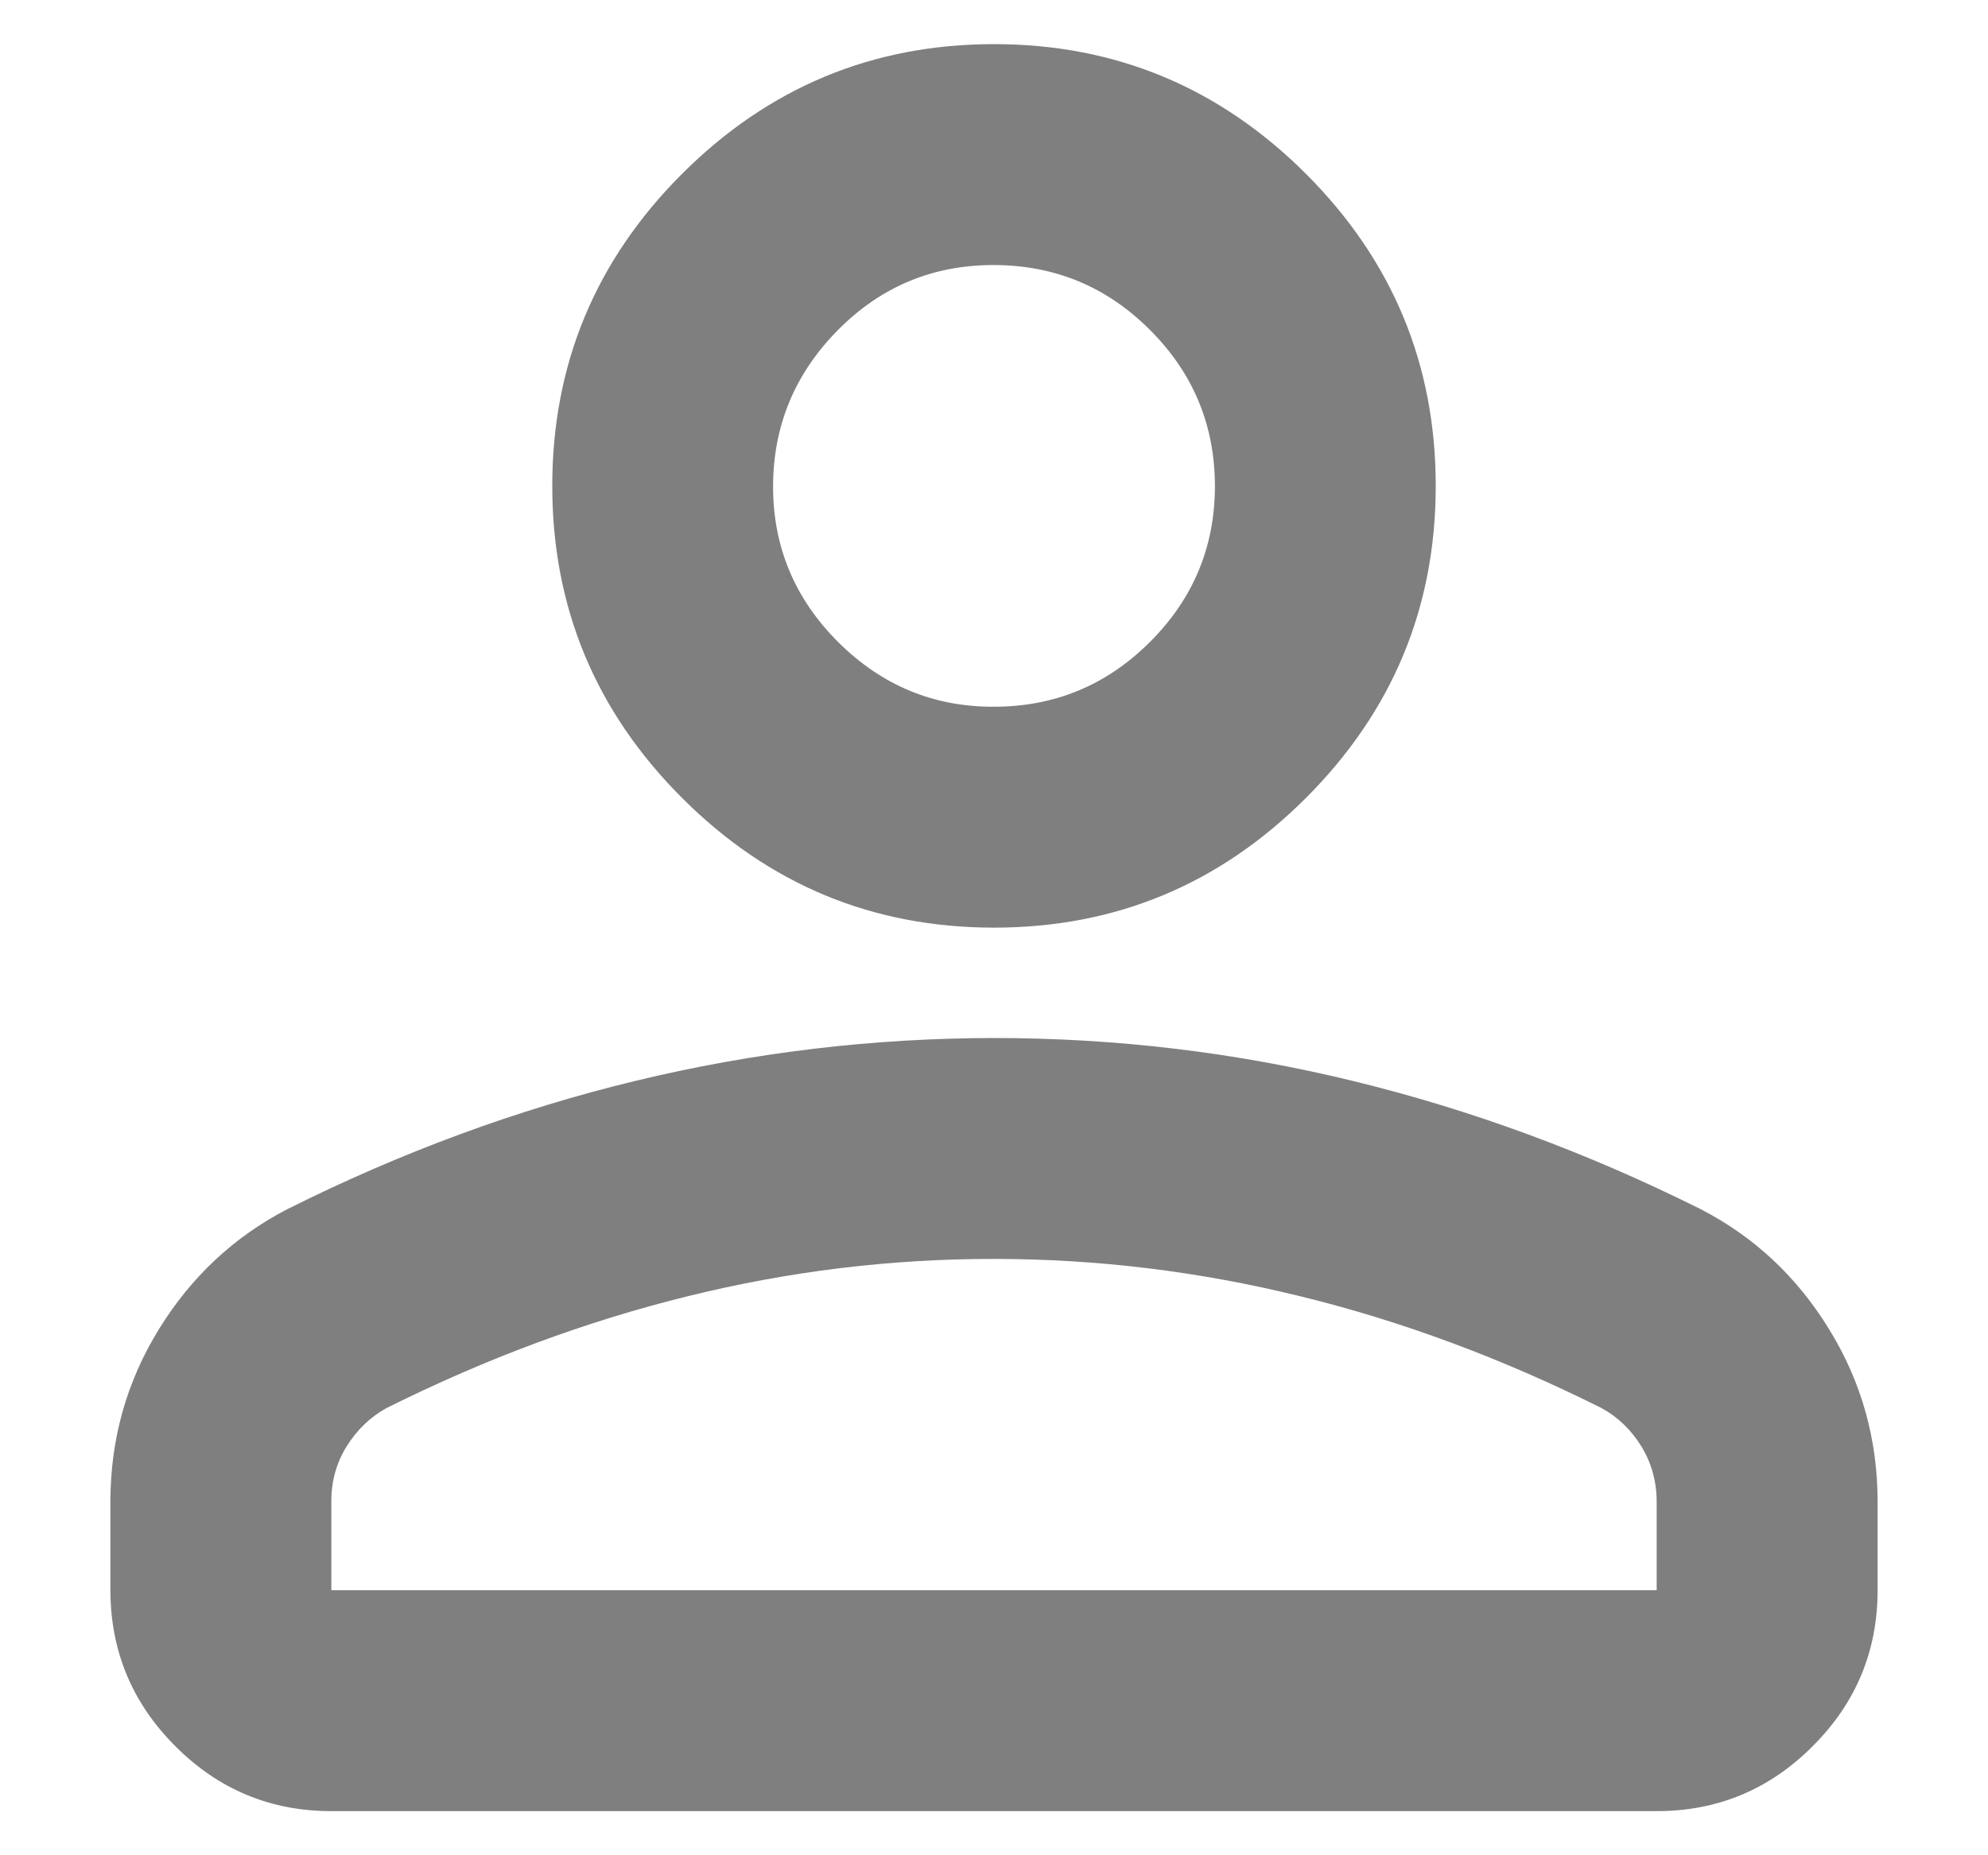 <svg width="15" height="14" viewBox="0 0 15 14" fill="none" xmlns="http://www.w3.org/2000/svg">
<path d="M7.5 7C6.583 7 5.799 6.674 5.146 6.021C4.493 5.368 4.167 4.583 4.167 3.667C4.167 2.75 4.493 1.965 5.146 1.312C5.799 0.66 6.583 0.333 7.5 0.333C8.417 0.333 9.201 0.66 9.854 1.312C10.507 1.965 10.833 2.75 10.833 3.667C10.833 4.583 10.507 5.368 9.854 6.021C9.201 6.674 8.417 7 7.5 7ZM0.833 12V11.333C0.833 10.861 0.955 10.427 1.198 10.032C1.442 9.636 1.764 9.334 2.167 9.125C3.028 8.694 3.903 8.372 4.792 8.157C5.68 7.942 6.583 7.834 7.5 7.833C8.417 7.833 9.319 7.94 10.208 8.157C11.097 8.373 11.972 8.695 12.833 9.125C13.236 9.333 13.559 9.635 13.802 10.032C14.046 10.428 14.167 10.862 14.167 11.333V12C14.167 12.458 14.004 12.851 13.677 13.177C13.351 13.504 12.959 13.667 12.5 13.667H2.5C2.042 13.667 1.649 13.504 1.323 13.177C0.997 12.851 0.834 12.459 0.833 12ZM2.5 12H12.5V11.333C12.5 11.181 12.462 11.042 12.386 10.917C12.31 10.792 12.209 10.694 12.083 10.625C11.333 10.25 10.576 9.969 9.812 9.782C9.049 9.594 8.278 9.5 7.5 9.5C6.722 9.499 5.951 9.593 5.187 9.782C4.424 9.97 3.667 10.251 2.917 10.625C2.792 10.694 2.691 10.792 2.614 10.917C2.537 11.042 2.499 11.181 2.5 11.333V12ZM7.5 5.333C7.958 5.333 8.351 5.17 8.677 4.844C9.004 4.518 9.167 4.125 9.167 3.667C9.166 3.208 9.003 2.815 8.677 2.49C8.352 2.164 7.959 2.001 7.5 2C7.04 1.999 6.648 2.162 6.323 2.49C5.998 2.818 5.835 3.21 5.833 3.667C5.832 4.123 5.995 4.516 6.323 4.844C6.652 5.172 7.044 5.335 7.5 5.333Z" fill="#7F7F7F"/>
</svg>
